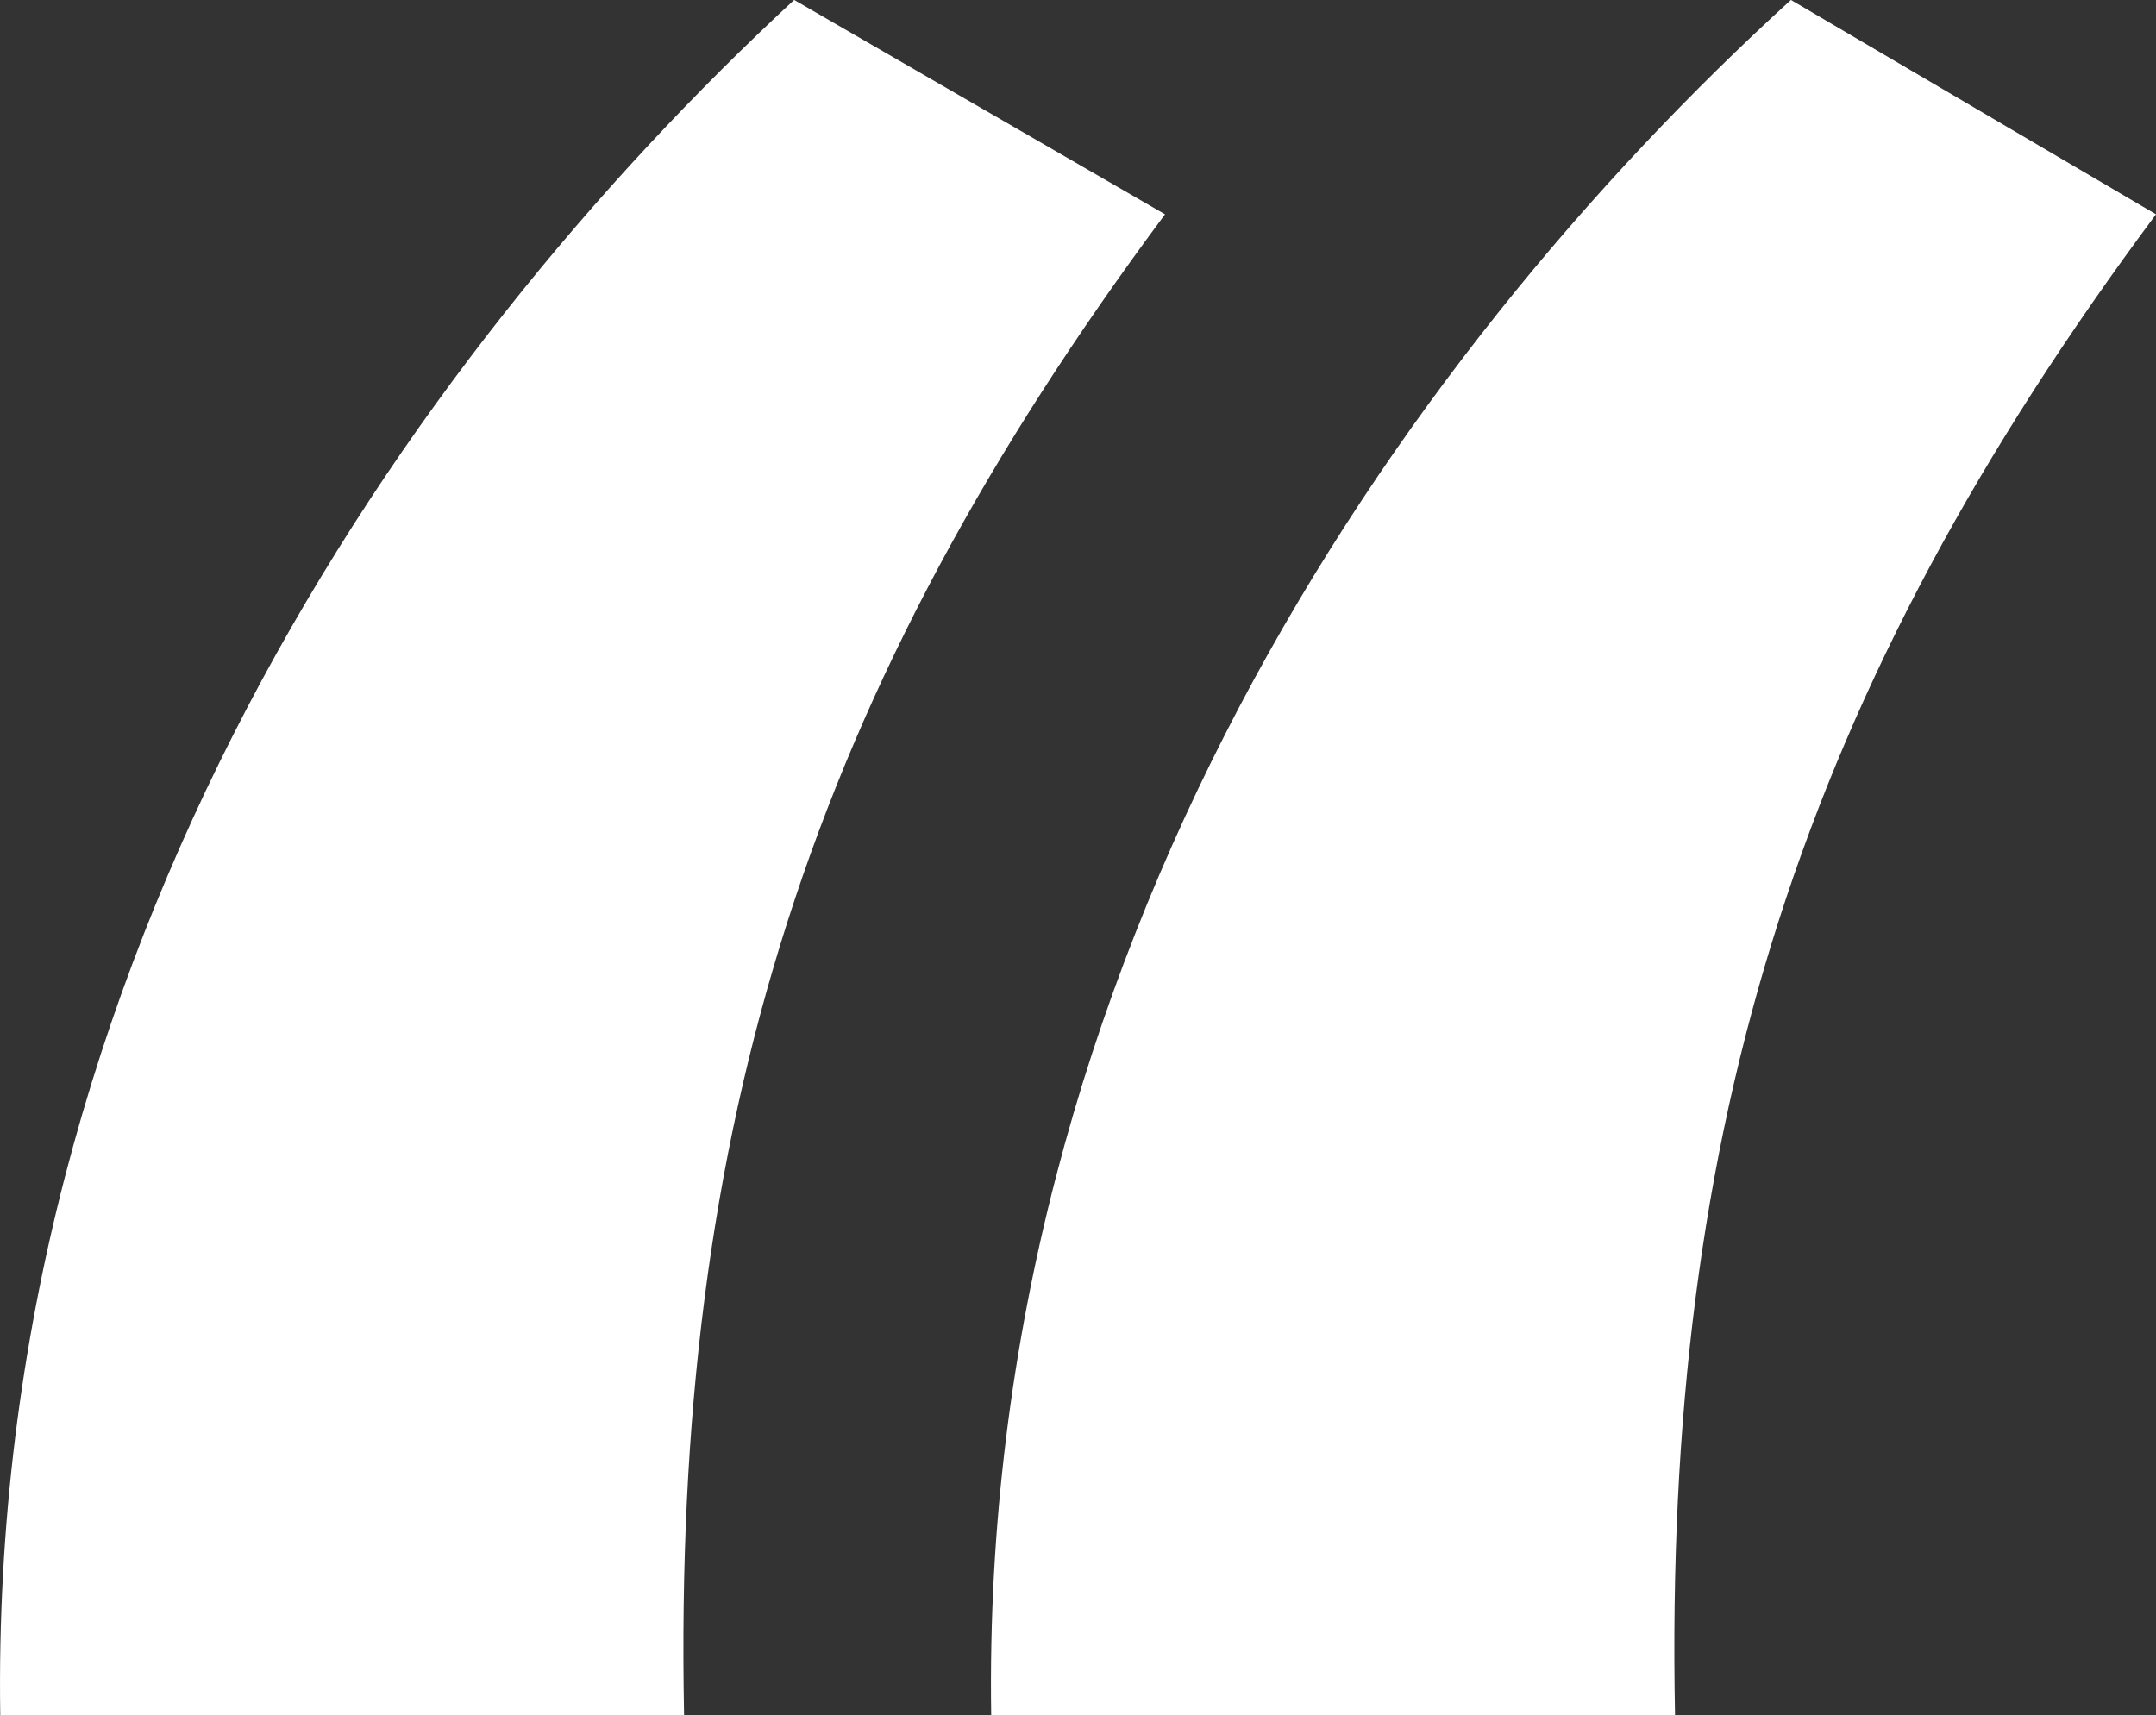 <svg xmlns="http://www.w3.org/2000/svg" width="69.379" height="55.198" viewBox="0 0 69.379 55.198">
  <rect x="0" y="0" width="69.379" height="55.198" fill="#333333" stroke="none"/>
  <path id="Path_15" data-name="Path 15" d="M1106.466,3810.275c-.373-24.429,13.054-43.635,25.547-55.2l11.935,6.9c-11.374,15.291-15.85,29.277-15.477,48.3Zm31.888,0c-.373-24.429,13.054-43.635,25.735-55.2l11.748,6.9c-11.376,15.291-15.851,29.277-15.478,48.3Z" transform="translate(-1106.458 -3755.077)" fill="#fff"/>
</svg>
